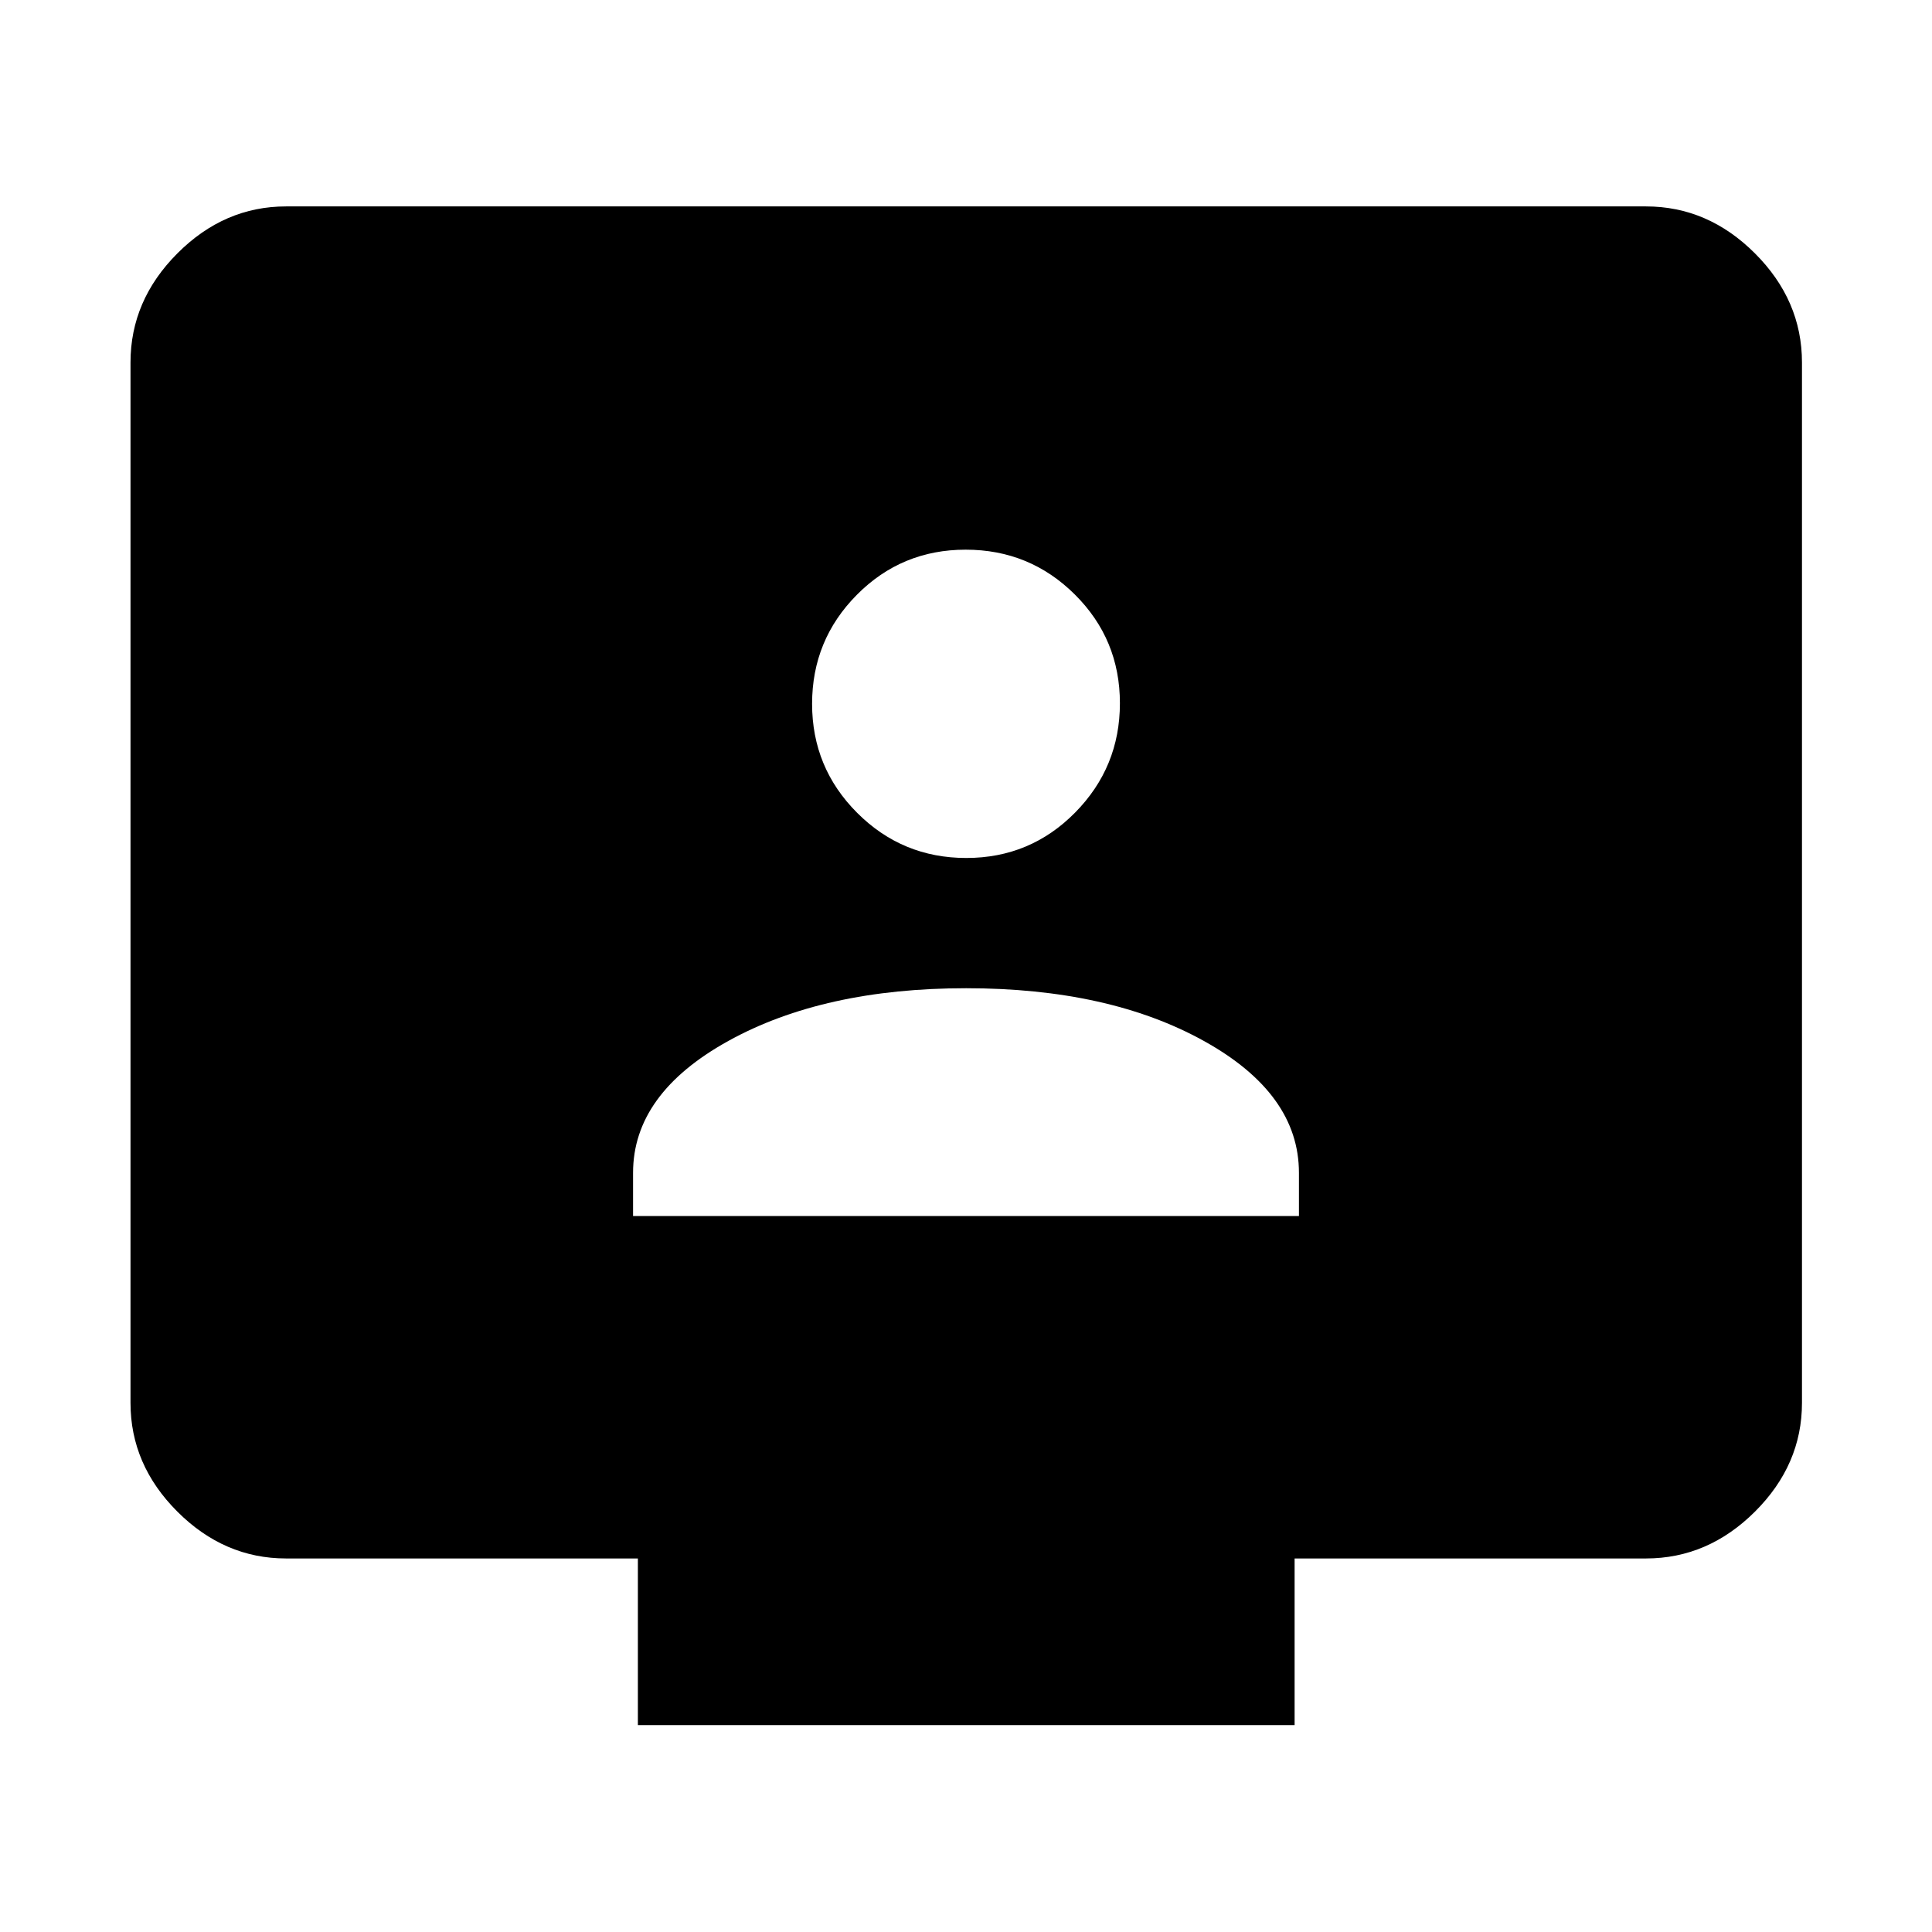<svg xmlns="http://www.w3.org/2000/svg" height="48" viewBox="0 -960 960 960" width="48"><path d="M314.565-355.761h330.87v-21.478q0-39.34-47.262-65.529-47.262-26.189-118.076-26.189t-118.173 26.189q-47.359 26.189-47.359 65.529v21.478Zm165.574-177.913q31.814 0 54.077-22.561 22.262-22.561 22.262-54.335 0-31.775-22.409-54.037-22.41-22.263-54.237-22.263t-54.069 22.431q-22.241 22.431-22.241 54.176 0 31.744 22.401 54.167 22.401 22.422 54.216 22.422Zm-163.182 430.87v-82.805H142.152q-30.745 0-54.025-23.279-23.28-23.279-23.28-54.025v-516.978q0-30.845 23.28-54.194 23.28-23.35 54.025-23.35h675.696q30.844 0 54.194 23.35 23.349 23.349 23.349 54.194v516.978q0 30.746-23.349 54.025-23.35 23.279-54.194 23.279H643.283v82.805H316.957Z"/></svg>